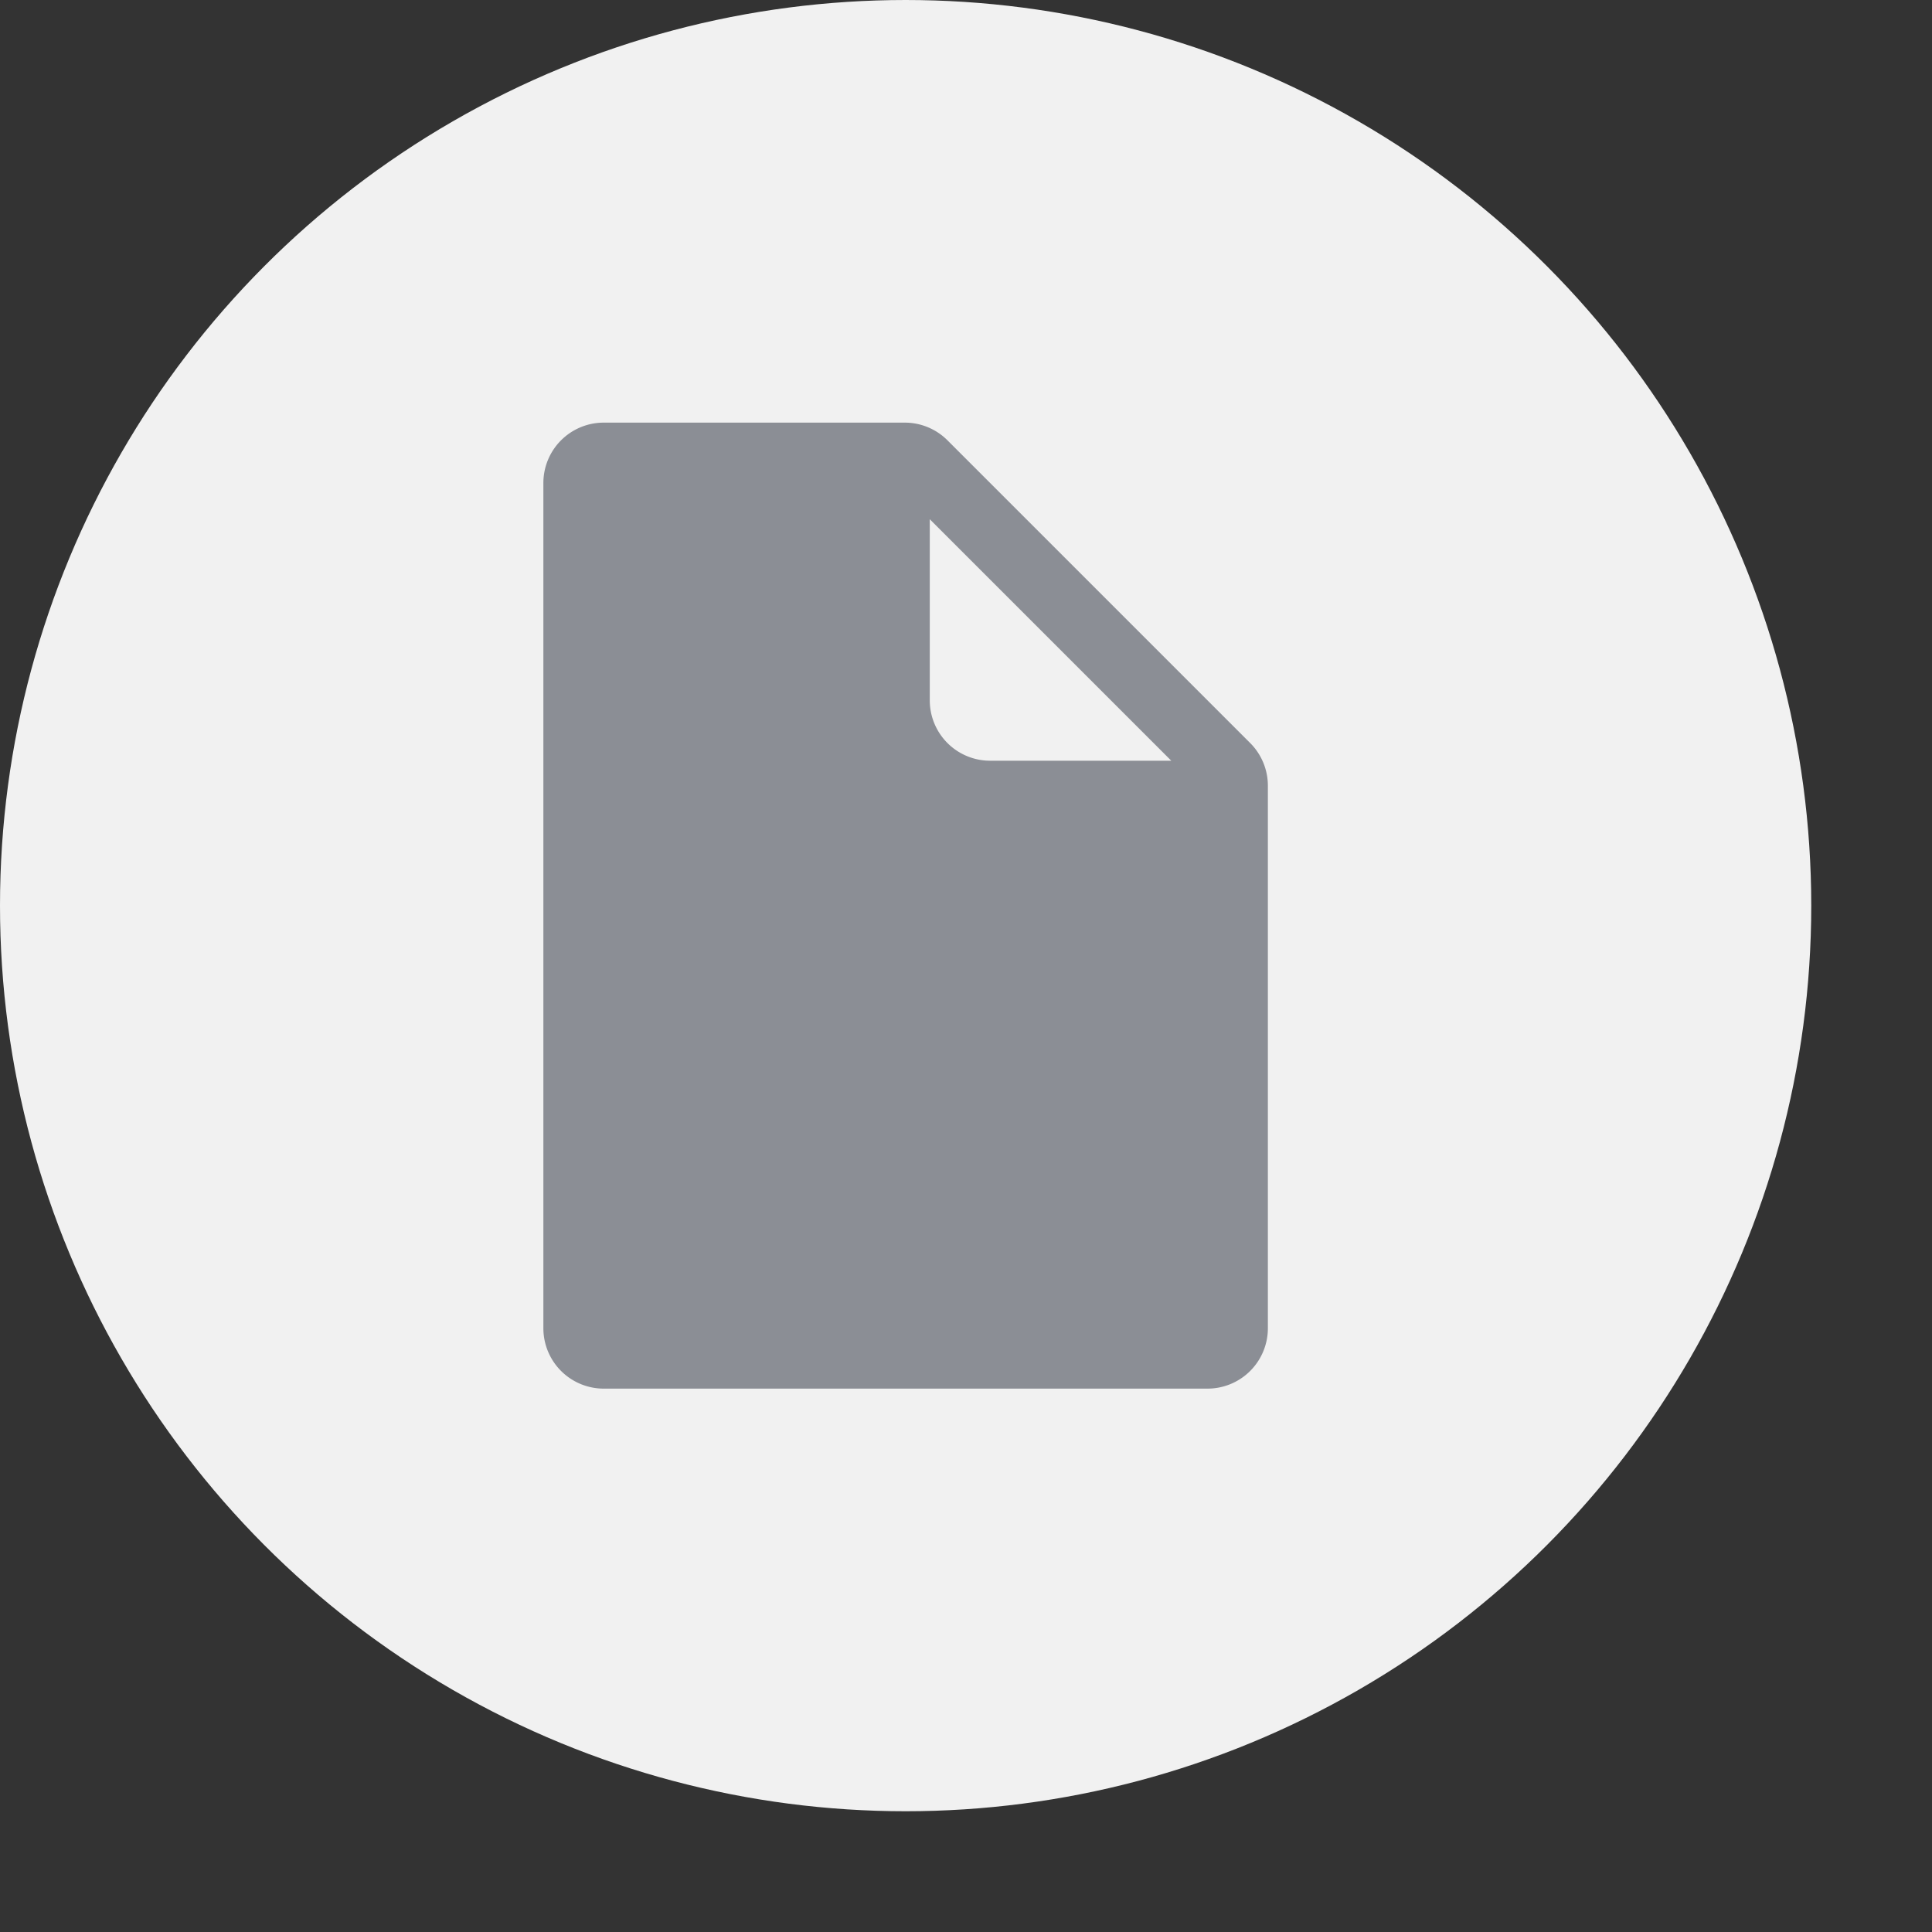 <svg height="32" id="appbar-files-hor" viewbox="-1 -1 32 32" width="32" x="191" xmlns="http://www.w3.org/2000/svg" y="175">
 <rect width="100%" height="100%" fill="#333333" stroke="none"/>
 <g fill="none" fill-rule="evenodd">
  <circle cx="15" cy="15" fill="#F1F1F1" r="15">
  </circle>
  <path d="M10 7h4.986a1 1 0 01.707.293l5.014 5.014a1 1 0 01.293.708V22a1 1 0 01-1 1H10a1 1 0 01-1-1V8a1 1 0 011-1zm9.4 5.6l-4-4v3a1 1 0 001 1h3z" fill="#8B8E95">
  </path>
 </g>
</svg>
